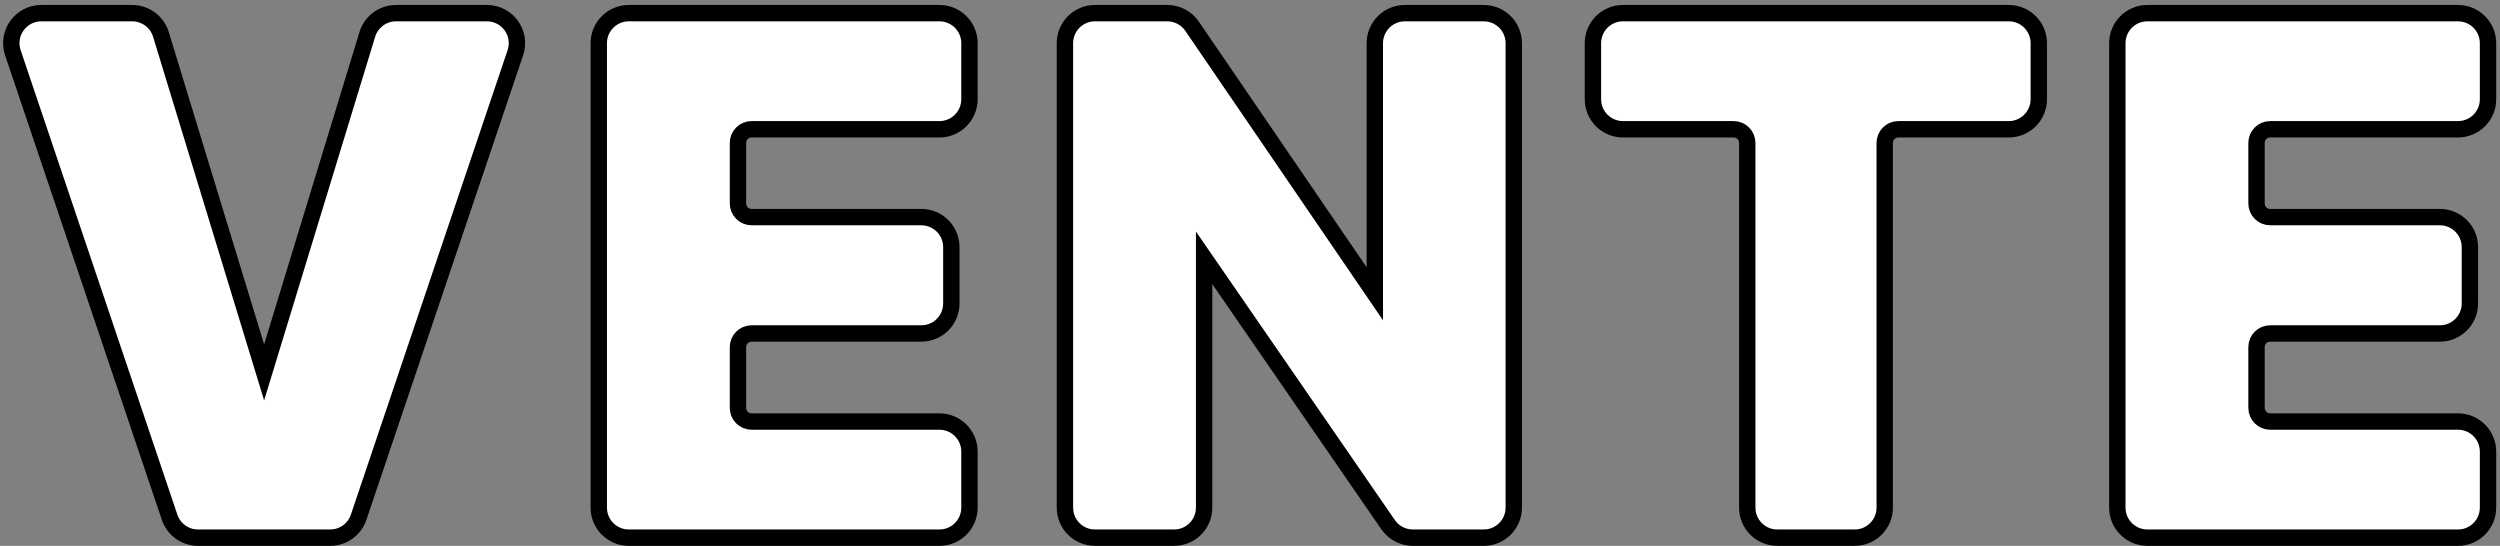 <svg width="458" height="100" viewBox="0 0 458 100" fill="none" xmlns="http://www.w3.org/2000/svg">
<rect x="0" y="0" width="458" height="100" fill="#808080" stroke="none"/>
<path d="M67.292 6.303L48.386 68.22L29.481 6.303C28.775 3.99 26.64 2.409 24.221 2.409H7.571C3.809 2.409 1.157 6.102 2.36 9.668L31.07 94.758C31.824 96.995 33.921 98.5 36.281 98.5H60.492C62.852 98.5 64.949 96.995 65.703 94.758L94.413 9.668C95.616 6.102 92.964 2.409 89.202 2.409H72.552C70.133 2.409 67.998 3.99 67.292 6.303ZM109.695 7.909V93C109.695 96.038 112.158 98.5 115.195 98.5H172.105C175.142 98.5 177.605 96.038 177.605 93V82.727C177.605 79.69 175.142 77.227 172.105 77.227H137.695C136.315 77.227 135.195 76.108 135.195 74.727V63.591C135.195 62.21 136.315 61.091 137.695 61.091H168.786C171.824 61.091 174.286 58.629 174.286 55.591V45.273C174.286 42.235 171.824 39.773 168.786 39.773H137.695C136.315 39.773 135.195 38.654 135.195 37.273V26.182C135.195 24.801 136.315 23.682 137.695 23.682H172.105C175.142 23.682 177.605 21.22 177.605 18.182V7.909C177.605 4.872 175.142 2.409 172.105 2.409H115.195C112.158 2.409 109.695 4.872 109.695 7.909ZM277.323 93V7.909C277.323 4.872 274.86 2.409 271.823 2.409H257.368C254.331 2.409 251.868 4.872 251.868 7.909V53.821L218.389 4.807C217.364 3.307 215.664 2.409 213.847 2.409H200.595C197.558 2.409 195.095 4.872 195.095 7.909V93C195.095 96.038 197.558 98.5 200.595 98.5H215.095C218.133 98.5 220.595 96.038 220.595 93V47.234L254.304 96.122C255.331 97.611 257.024 98.5 258.832 98.5H271.823C274.86 98.5 277.323 96.038 277.323 93ZM291.825 7.909V18.182C291.825 21.22 294.287 23.682 297.325 23.682H317.598C318.978 23.682 320.098 24.801 320.098 26.182V93C320.098 96.038 322.56 98.5 325.598 98.5H339.78C342.817 98.5 345.28 96.038 345.28 93V26.182C345.28 24.801 346.399 23.682 347.78 23.682H368.007C371.044 23.682 373.507 21.22 373.507 18.182V7.909C373.507 4.872 371.044 2.409 368.007 2.409H297.325C294.287 2.409 291.825 4.872 291.825 7.909ZM387.895 7.909V93C387.895 96.038 390.358 98.5 393.395 98.5H450.305C453.342 98.5 455.805 96.038 455.805 93V82.727C455.805 79.69 453.342 77.227 450.305 77.227H415.895C414.515 77.227 413.395 76.108 413.395 74.727V63.591C413.395 62.21 414.515 61.091 415.895 61.091H446.986C450.024 61.091 452.486 58.629 452.486 55.591V45.273C452.486 42.235 450.024 39.773 446.986 39.773H415.895C414.515 39.773 413.395 38.654 413.395 37.273V26.182C413.395 24.801 414.515 23.682 415.895 23.682H450.305C453.342 23.682 455.805 21.22 455.805 18.182V7.909C455.805 4.872 453.342 2.409 450.305 2.409H393.395C390.358 2.409 387.895 4.872 387.895 7.909Z" fill="white" stroke="black" stroke-width="3"/>
</svg>
